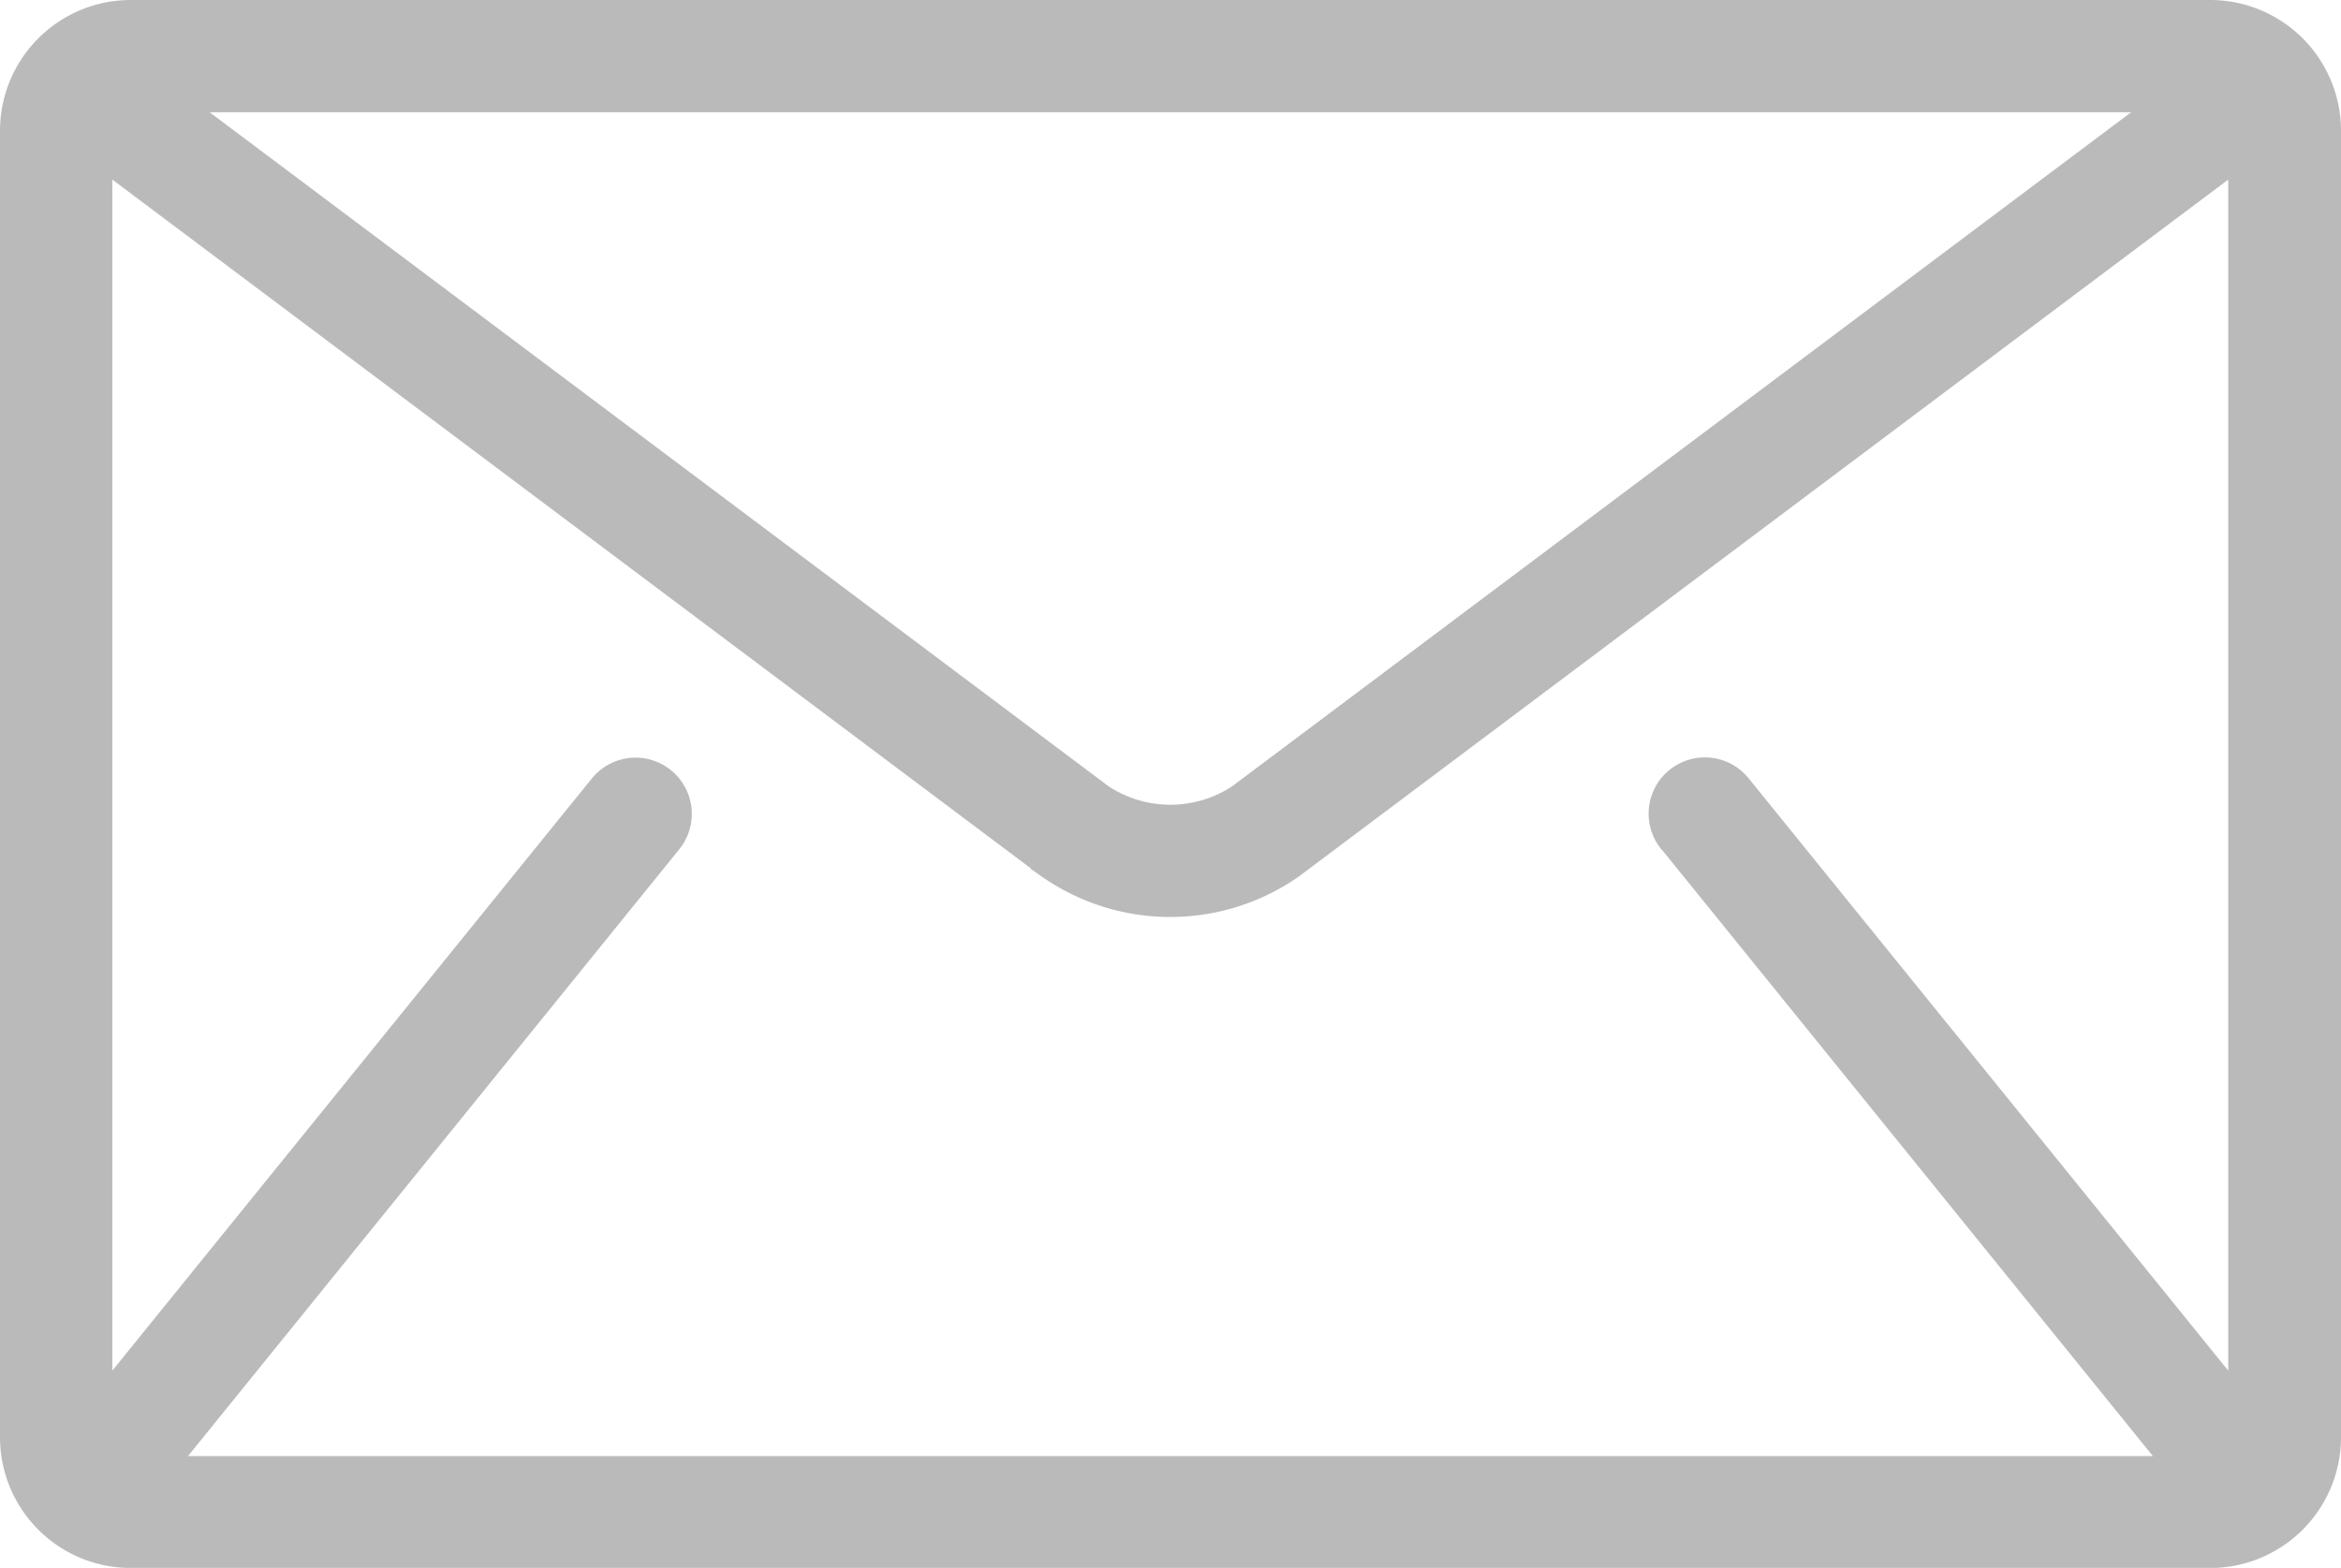 <svg xmlns="http://www.w3.org/2000/svg" width="20.2" height="13.533" viewBox="0 0 20.2 13.533">
    <g>
        <g>
            <path fill="#bababa" stroke="#bababa" stroke-width="0.2px" d="M18.974 85.333H1.026A1.029 1.029 0 0 0 0 86.359v11.282a1.029 1.029 0 0 0 1.026 1.026h17.948A1.029 1.029 0 0 0 20 97.641V86.359a1.029 1.029 0 0 0-1.026-1.026zm-.385.769l-8 6a1.072 1.072 0 0 1-1.18 0l-8-6zm-4.273 6.4l4.359 5.385c0 .005.01.009.014.014H1.31c0-.005.01-.009.014-.014l4.36-5.387a.385.385 0 0 0-.6-.484l-4.315 5.33V86.583l8.179 6.135a1.836 1.836 0 0 0 2.1 0l8.179-6.135v10.763l-4.316-5.332a.385.385 0 0 0-.6.484z" transform="translate(.1 -85.233) translate(0 85.333) translate(0 -85.333)"/>
        </g>
    </g>
</svg>
